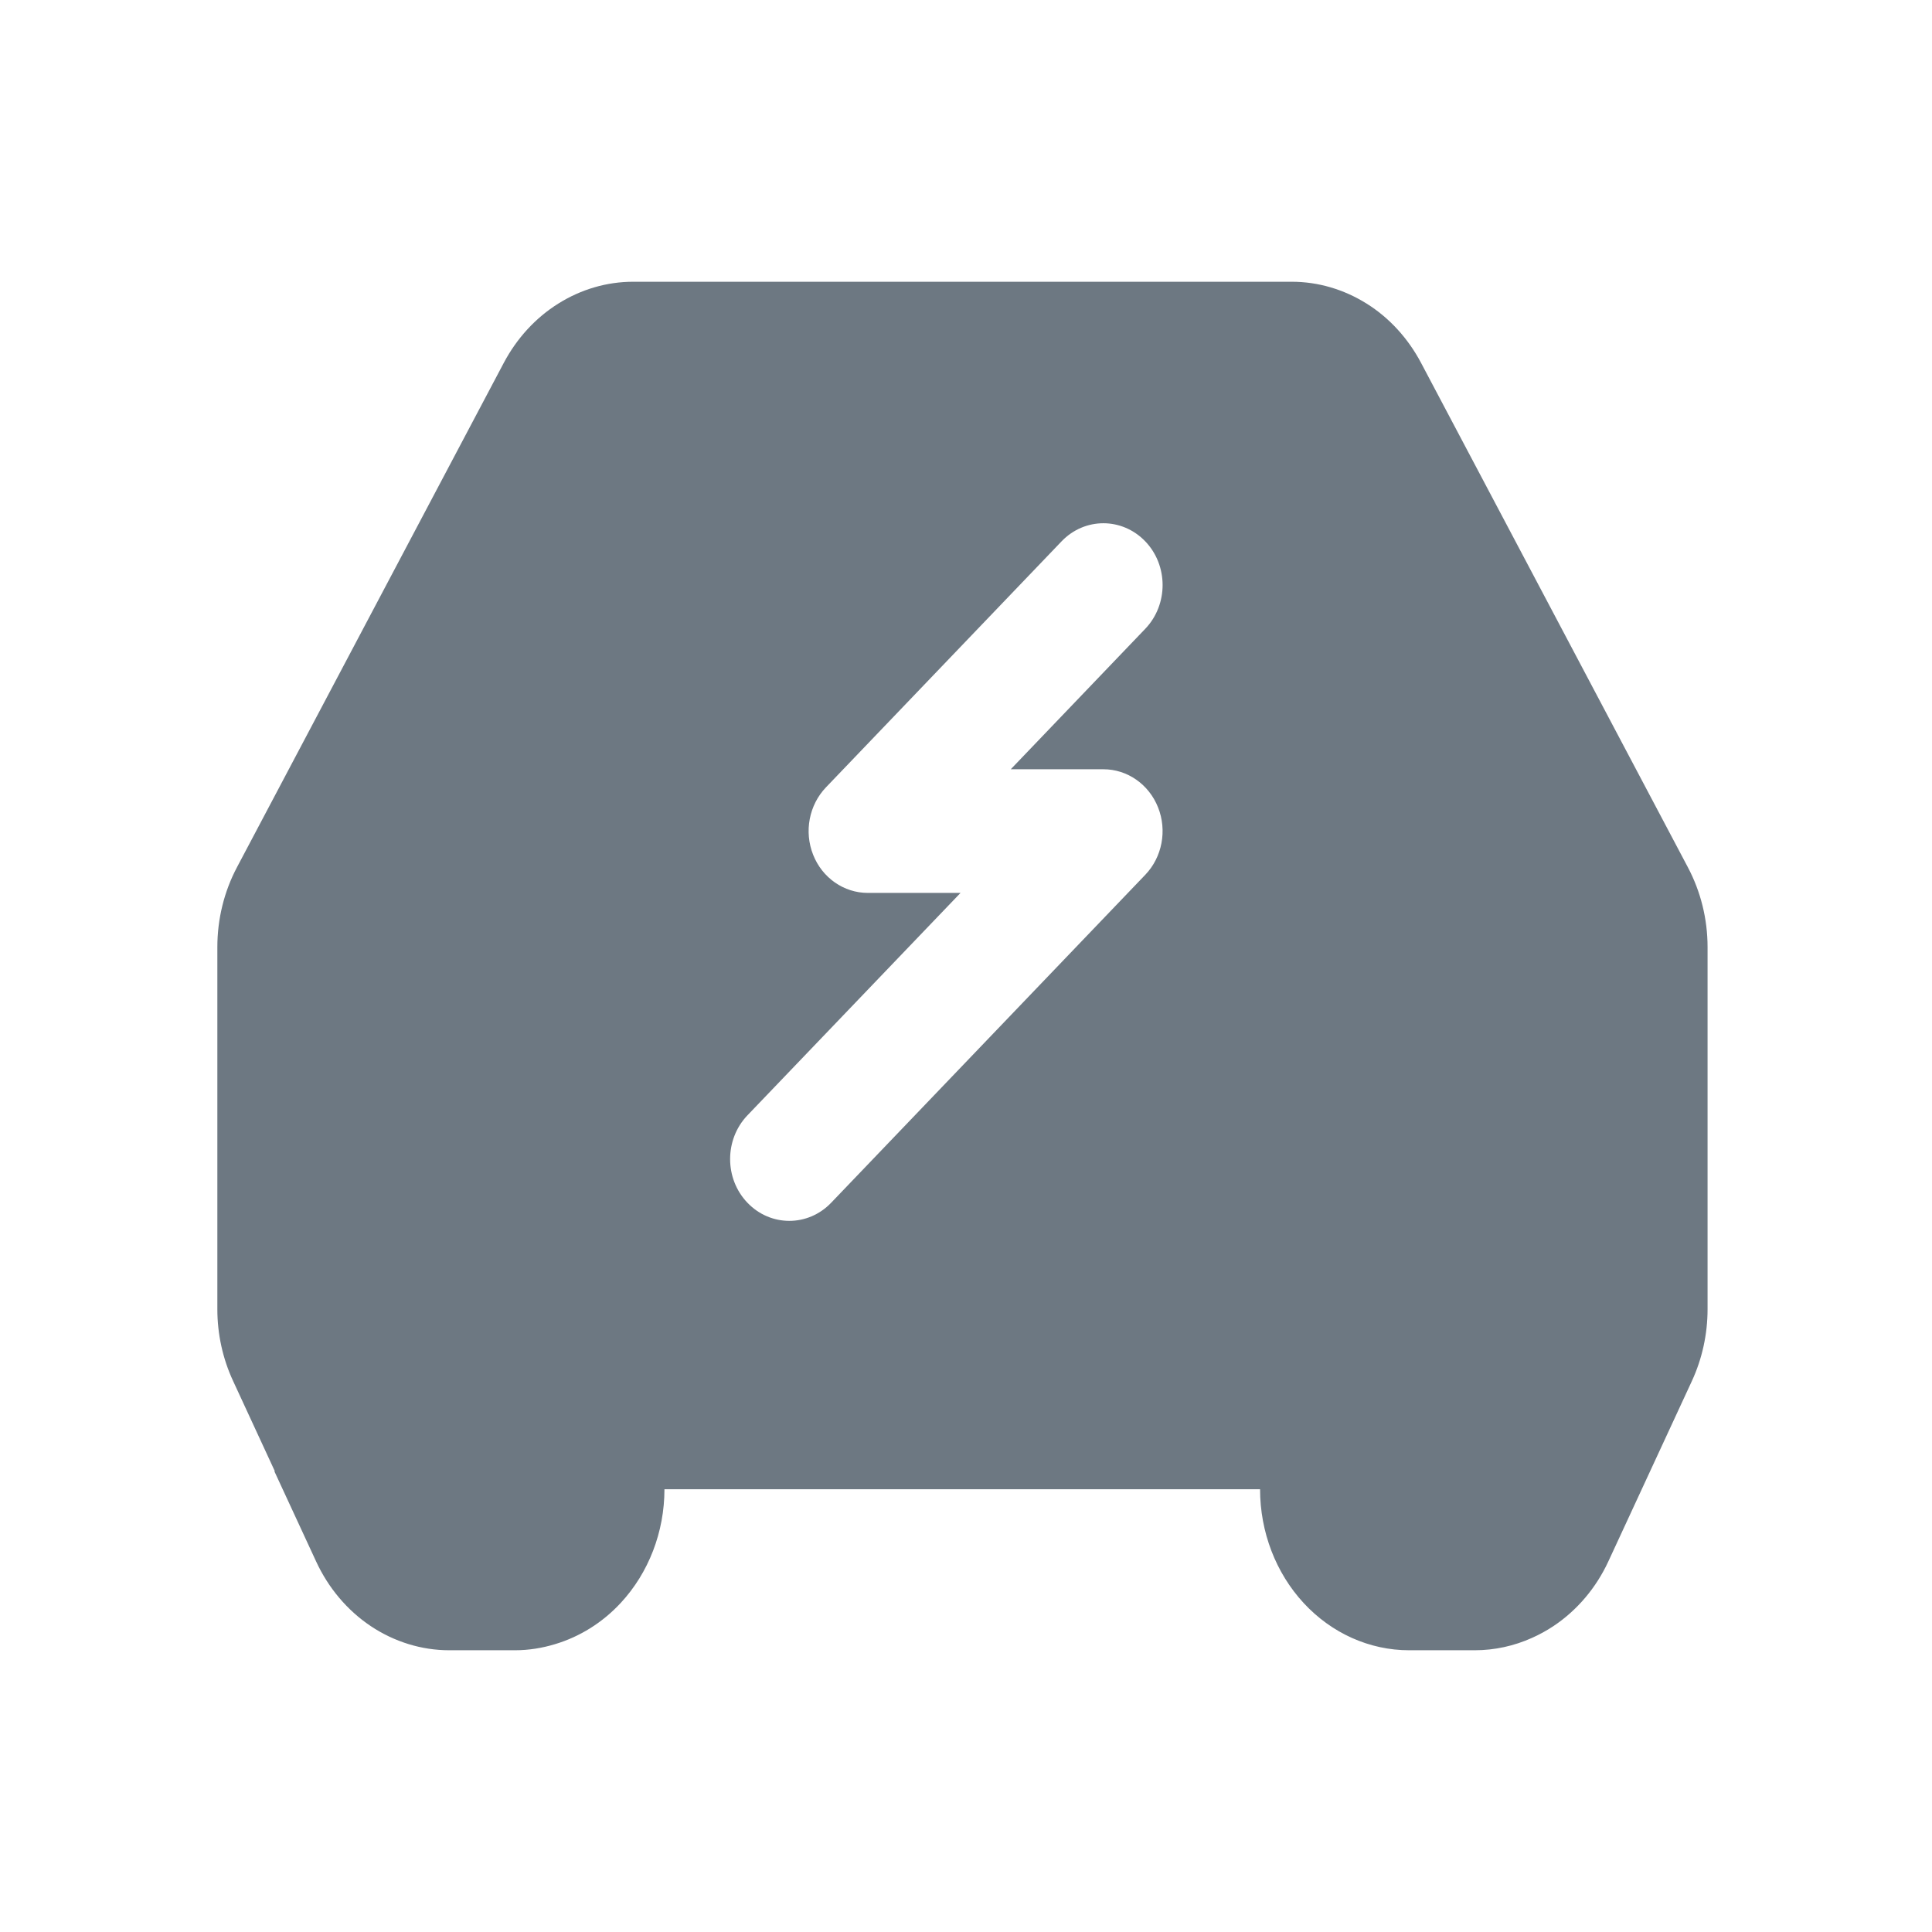 <svg width="24" height="24" viewBox="0 0 24 24" fill="none" xmlns="http://www.w3.org/2000/svg">
<g style="mix-blend-mode:multiply">
<path fill-rule="evenodd" clip-rule="evenodd" d="M16.047 3.5C16.373 3.5 16.693 3.594 16.976 3.771C17.258 3.947 17.491 4.202 17.653 4.508L20.967 10.773C21.127 11.075 21.212 11.416 21.212 11.765V16.263C21.212 16.573 21.145 16.879 21.017 17.156L19.981 19.393C19.828 19.725 19.591 20.004 19.299 20.199C19.213 20.256 19.124 20.305 19.032 20.346C18.808 20.447 18.566 20.5 18.32 20.5H17.504C17.013 20.5 16.542 20.289 16.195 19.914C15.848 19.539 15.653 19.03 15.653 18.5H8.254C8.254 19.03 8.058 19.538 7.711 19.912C7.483 20.158 7.202 20.332 6.896 20.424C6.735 20.473 6.568 20.5 6.397 20.5H5.581C5.237 20.5 4.9 20.396 4.607 20.201C4.315 20.006 4.079 19.727 3.926 19.395L3.408 18.276H3.414L2.896 17.156C2.767 16.879 2.7 16.573 2.7 16.263V11.765C2.7 11.417 2.784 11.075 2.944 10.773L6.258 4.508C6.42 4.202 6.654 3.947 6.936 3.771C7.218 3.594 7.539 3.5 7.865 3.5H16.047ZM14.227 6.725C13.939 6.425 13.474 6.425 13.187 6.725L10.26 9.781C10.05 10.001 9.987 10.331 10.101 10.618C10.214 10.905 10.483 11.092 10.78 11.092H11.932L9.285 13.855C8.998 14.155 8.998 14.642 9.285 14.941C9.572 15.241 10.038 15.241 10.325 14.941L14.227 10.867C14.437 10.648 14.5 10.317 14.386 10.03C14.272 9.743 14.004 9.556 13.707 9.556H12.556L14.227 7.811C14.514 7.511 14.514 7.024 14.227 6.725Z" fill="#6D7882"/>
</g>
</svg>
